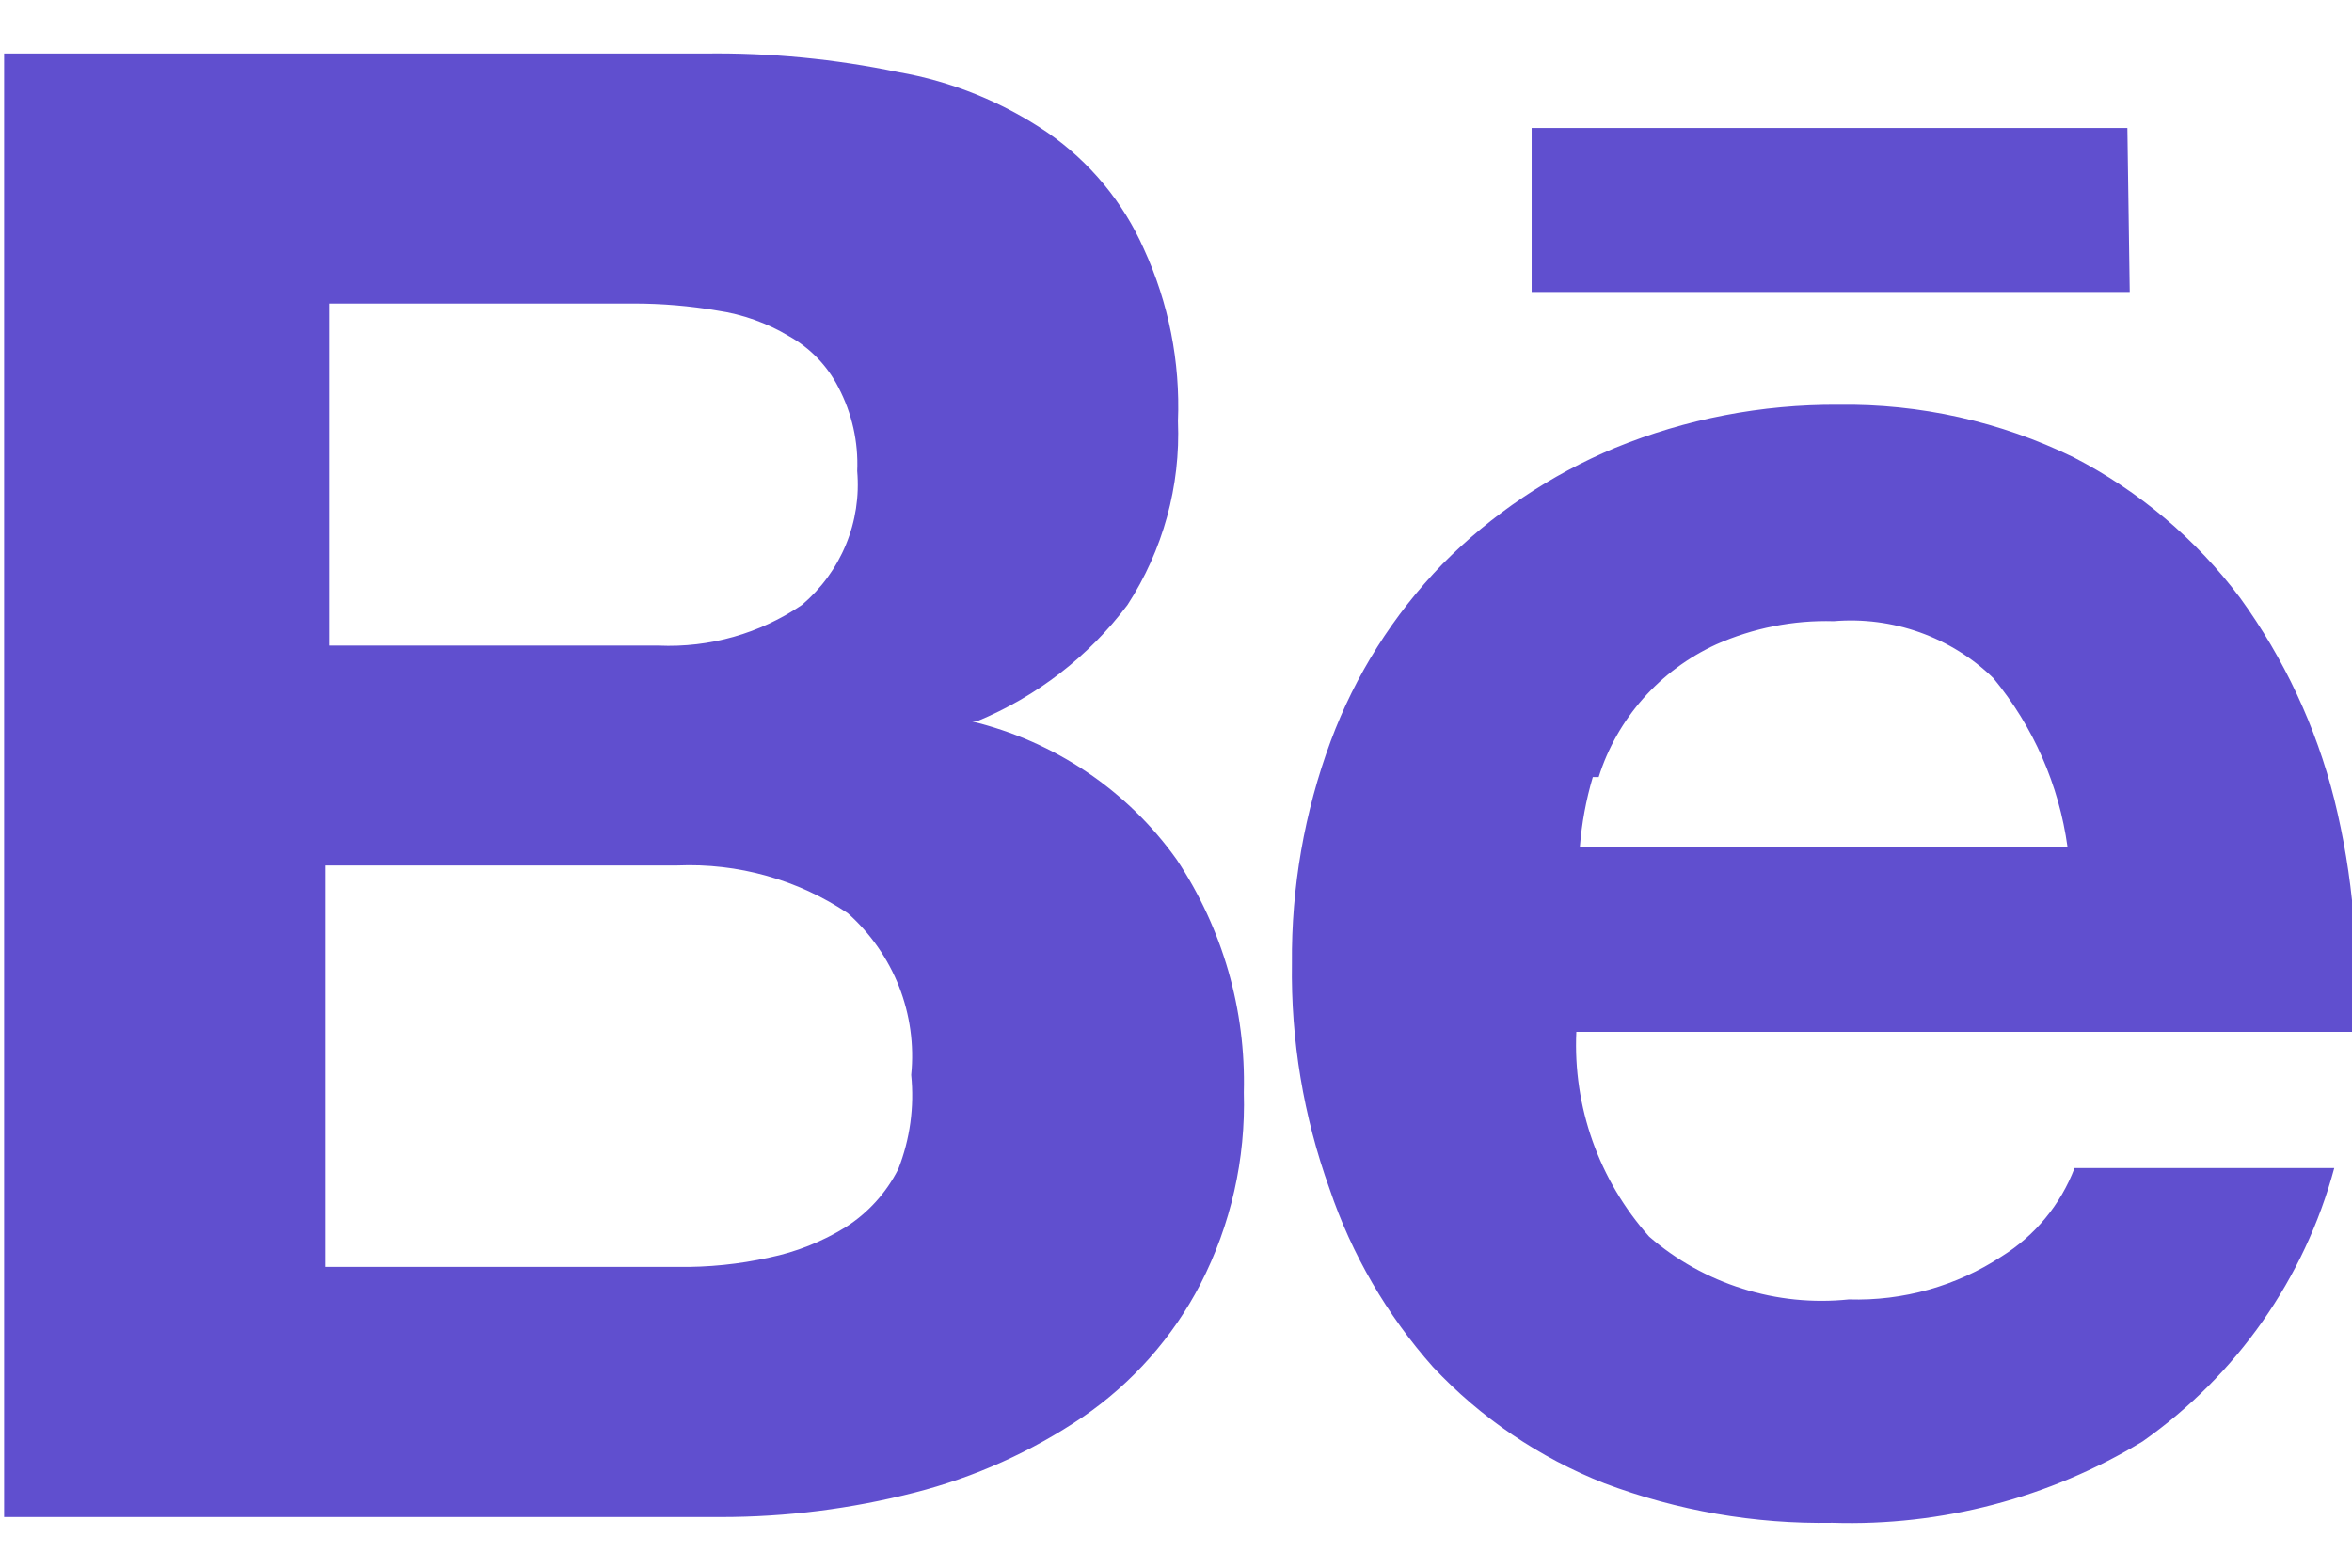<svg width="24" height="16" viewBox="0 0 24 16" fill="none" xmlns="http://www.w3.org/2000/svg">
<path d="M21.708 1.306H15.629V2.98H21.732L21.708 1.306ZM20.425 12.823C19.964 13.126 19.419 13.279 18.866 13.262C18.5 13.3 18.131 13.263 17.78 13.152C17.429 13.042 17.105 12.861 16.828 12.621C16.316 12.046 16.05 11.297 16.085 10.531H24.022C24.08 9.734 24.011 8.933 23.819 8.157C23.633 7.418 23.307 6.721 22.859 6.103C22.409 5.502 21.826 5.011 21.157 4.666C20.411 4.302 19.59 4.119 18.759 4.131C17.977 4.126 17.203 4.275 16.48 4.571C15.819 4.847 15.22 5.25 14.718 5.758C14.217 6.276 13.829 6.89 13.579 7.563C13.31 8.289 13.176 9.057 13.183 9.831C13.171 10.615 13.301 11.396 13.567 12.134C13.793 12.803 14.152 13.421 14.622 13.951C15.109 14.471 15.707 14.877 16.373 15.139C17.115 15.418 17.904 15.556 18.699 15.542C19.813 15.577 20.913 15.288 21.864 14.711C22.824 14.035 23.516 13.048 23.819 11.921H21.169C21.027 12.294 20.766 12.611 20.425 12.823ZM16.313 7.931C16.406 7.635 16.561 7.362 16.767 7.129C16.974 6.895 17.227 6.708 17.512 6.577C17.888 6.41 18.298 6.328 18.711 6.34C19.009 6.315 19.309 6.354 19.59 6.454C19.872 6.555 20.128 6.714 20.341 6.922C20.749 7.416 21.01 8.012 21.097 8.644H16.121C16.14 8.402 16.184 8.164 16.253 7.931H16.313ZM9.97 7.361C10.58 7.109 11.11 6.699 11.505 6.174C11.867 5.616 12.047 4.961 12.02 4.298C12.044 3.693 11.925 3.091 11.672 2.54C11.461 2.063 11.12 1.652 10.689 1.353C10.232 1.042 9.713 0.831 9.166 0.736C8.52 0.601 7.861 0.538 7.2 0.546H0.042V15.483H7.356C8.023 15.483 8.688 15.399 9.334 15.233C9.947 15.077 10.527 14.815 11.049 14.462C11.555 14.115 11.966 13.65 12.248 13.108C12.56 12.502 12.712 11.829 12.692 11.149C12.714 10.307 12.476 9.478 12.008 8.774C11.505 8.066 10.759 7.564 9.91 7.361H9.97ZM3.363 3.098H6.469C6.754 3.098 7.039 3.122 7.32 3.17C7.579 3.208 7.828 3.297 8.051 3.431C8.268 3.552 8.443 3.734 8.555 3.953C8.694 4.217 8.76 4.512 8.747 4.808C8.769 5.064 8.73 5.321 8.632 5.558C8.534 5.796 8.38 6.007 8.183 6.174C7.754 6.466 7.241 6.612 6.72 6.589H3.363V3.098ZM9.166 11.932C9.043 12.175 8.857 12.38 8.627 12.526C8.387 12.674 8.124 12.778 7.848 12.835C7.541 12.903 7.227 12.935 6.912 12.93H3.315V8.833H6.912C7.53 8.807 8.139 8.977 8.651 9.32C8.882 9.526 9.061 9.782 9.174 10.069C9.286 10.356 9.329 10.665 9.298 10.971C9.331 11.297 9.286 11.627 9.166 11.932Z" fill="#604FCF"/>
</svg>
